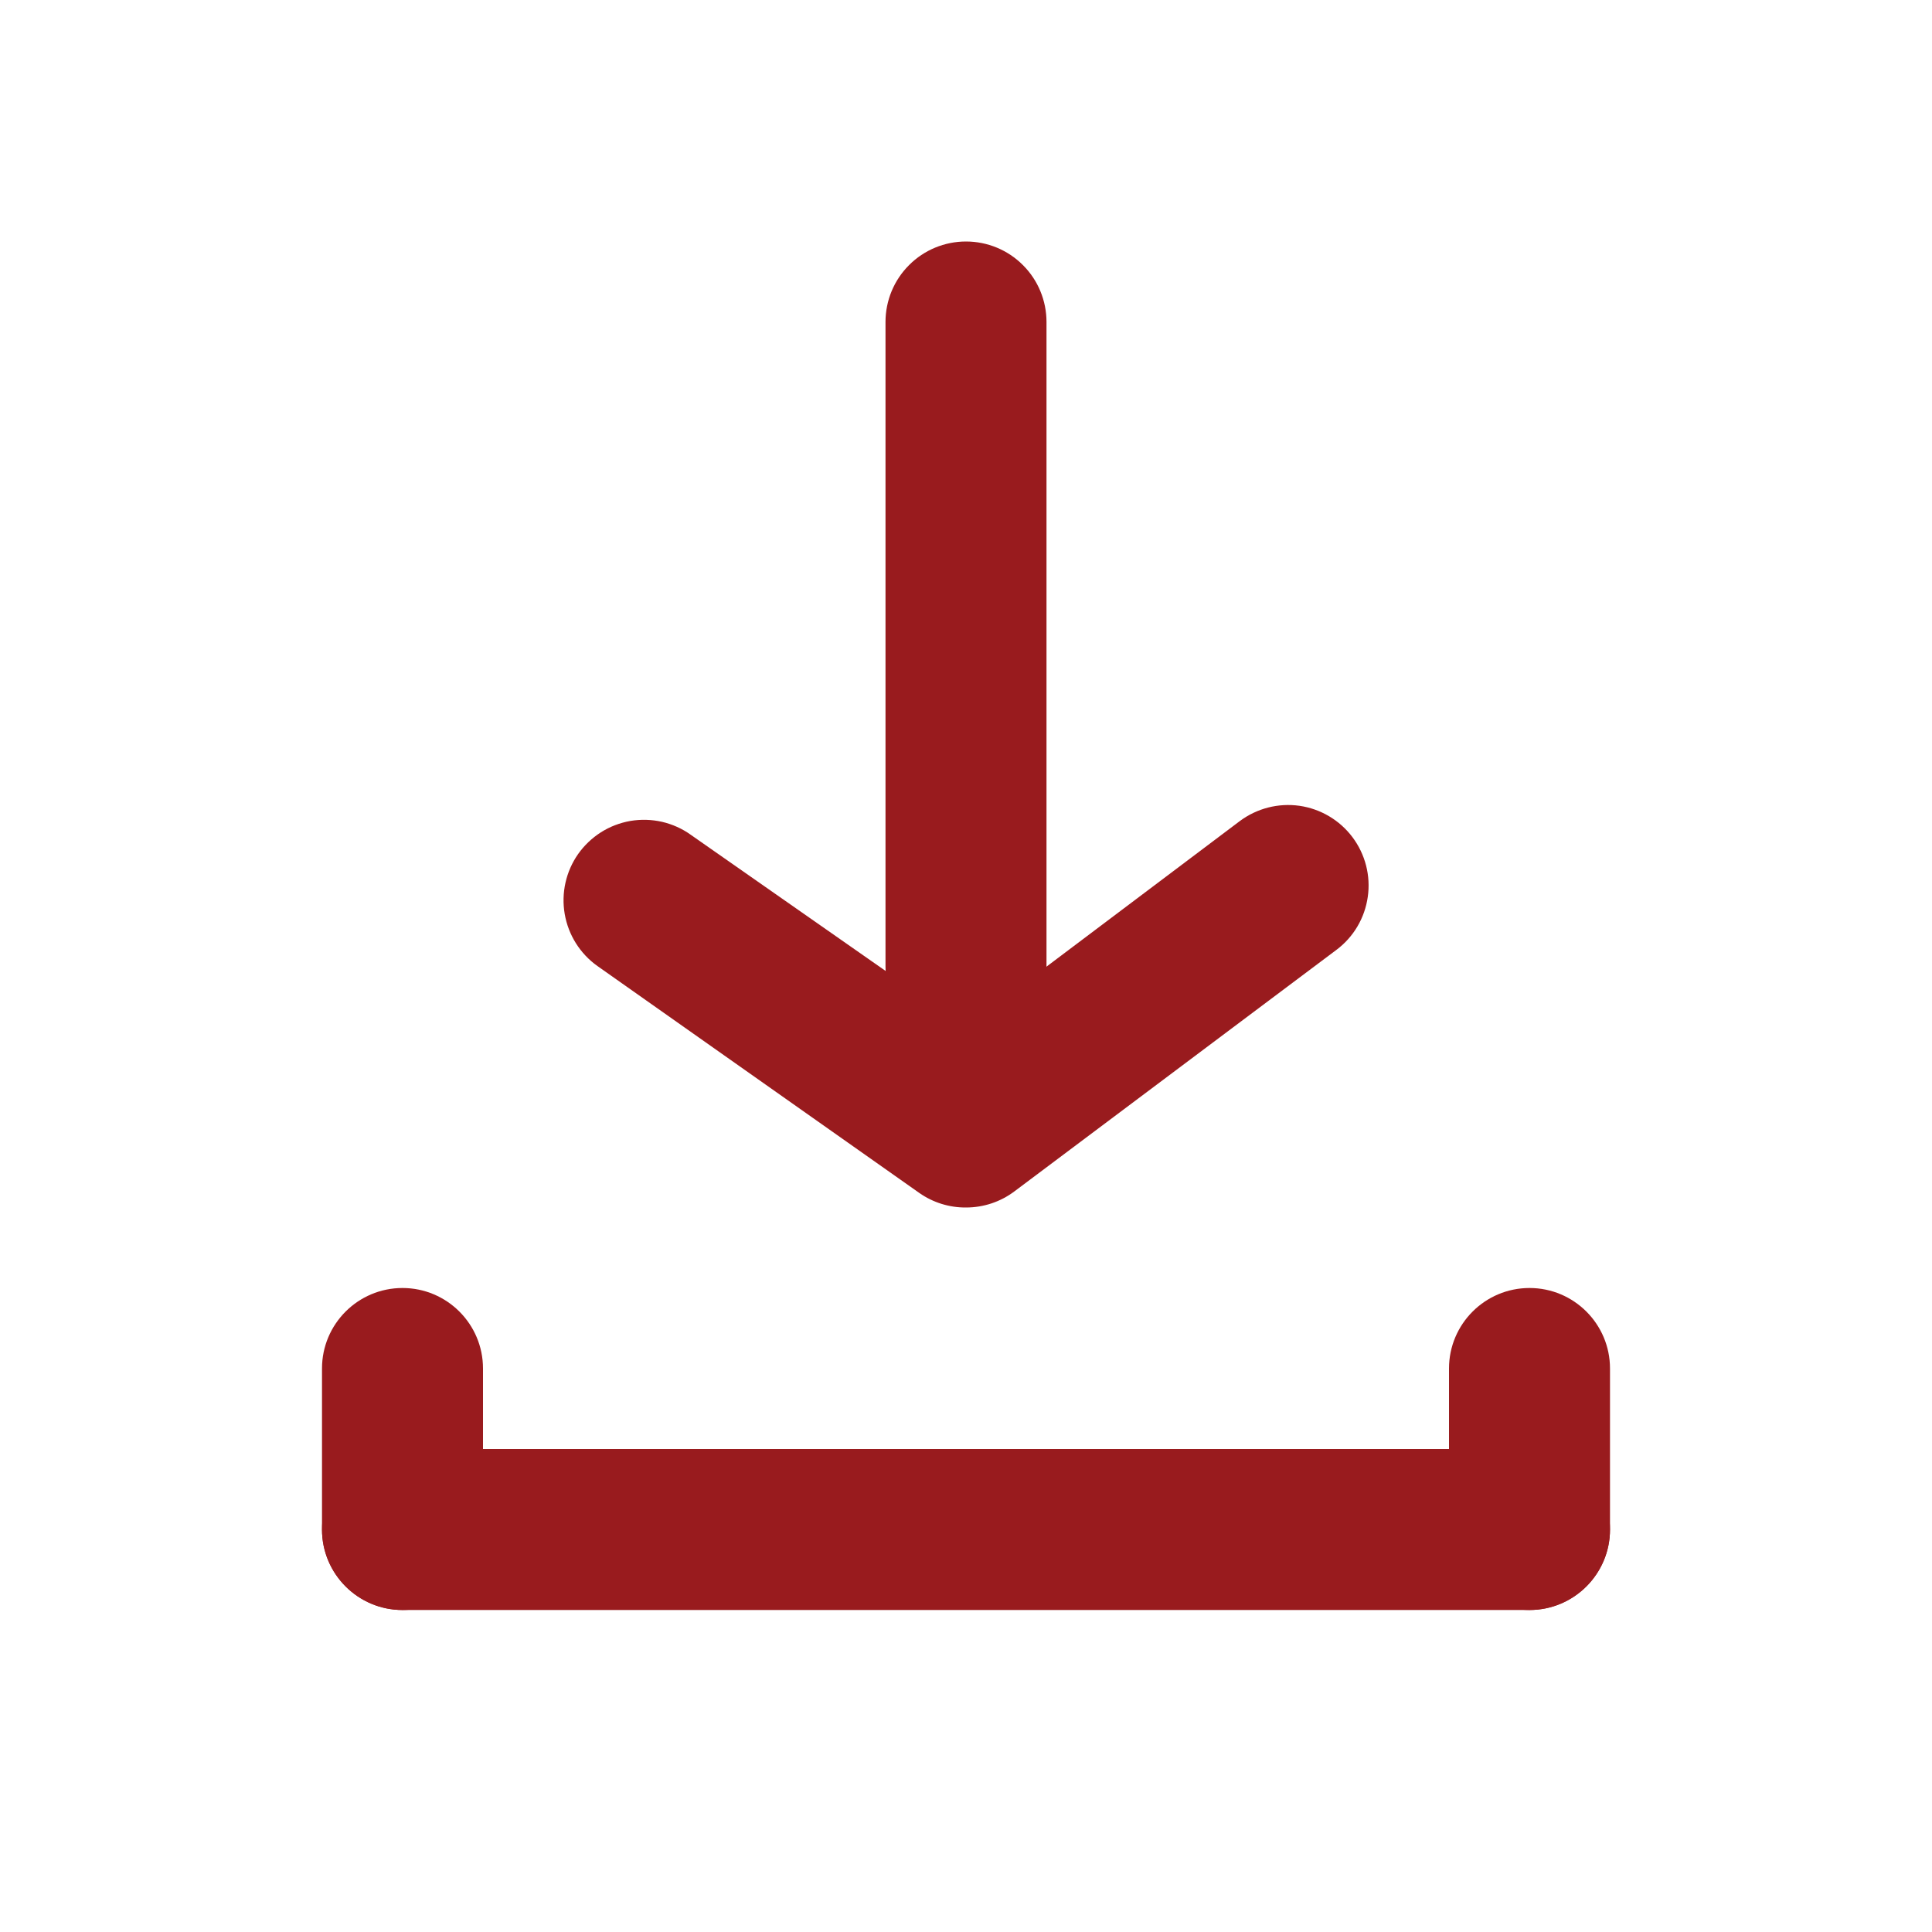 <svg width="24" height="24" viewBox="0 0 24 24" fill="none" xmlns="http://www.w3.org/2000/svg">
<g clip-path="url(#clip0_22_3862)">
<path d="M19 18H5C4.448 18 4 18.448 4 19C4 19.552 4.448 20 5 20H19C19.552 20 20 19.552 20 19C20 18.448 19.552 18 19 18Z" fill="#991B1E"/>
<path d="M4 17V19C4 19.552 4.448 20 5 20C5.552 20 6 19.552 6 19V17C6 16.448 5.552 16 5 16C4.448 16 4 16.448 4 17Z" fill="#991B1E"/>
<path d="M18 17V19C18 19.552 18.448 20 19 20C19.552 20 20 19.552 20 19V17C20 16.448 19.552 16 19 16C18.448 16 18 16.448 18 17Z" fill="#991B1E"/>
<path d="M12.001 15C11.794 15.002 11.591 14.939 11.421 14.82L7.421 12C7.206 11.847 7.06 11.615 7.015 11.354C6.97 11.094 7.03 10.826 7.181 10.61C7.257 10.502 7.354 10.41 7.465 10.339C7.577 10.268 7.701 10.221 7.831 10.198C7.962 10.176 8.095 10.18 8.224 10.209C8.352 10.239 8.474 10.293 8.581 10.37L12.001 12.76L15.401 10.2C15.614 10.041 15.88 9.973 16.143 10.01C16.405 10.048 16.642 10.188 16.801 10.4C16.96 10.612 17.029 10.879 16.991 11.141C16.954 11.404 16.814 11.641 16.601 11.8L12.601 14.8C12.428 14.93 12.218 15 12.001 15Z" fill="#991B1E"/>
<path d="M12 13C11.735 13 11.48 12.895 11.293 12.707C11.105 12.52 11 12.265 11 12V4C11 3.735 11.105 3.48 11.293 3.293C11.48 3.105 11.735 3 12 3C12.265 3 12.52 3.105 12.707 3.293C12.895 3.48 13 3.735 13 4V12C13 12.265 12.895 12.52 12.707 12.707C12.52 12.895 12.265 13 12 13Z" fill="#991B1E"/>
</g>
<defs>
<clipPath id="clip0_22_3862">
<rect width="24" height="24" fill="white"/>
</clipPath>
</defs>
</svg>
